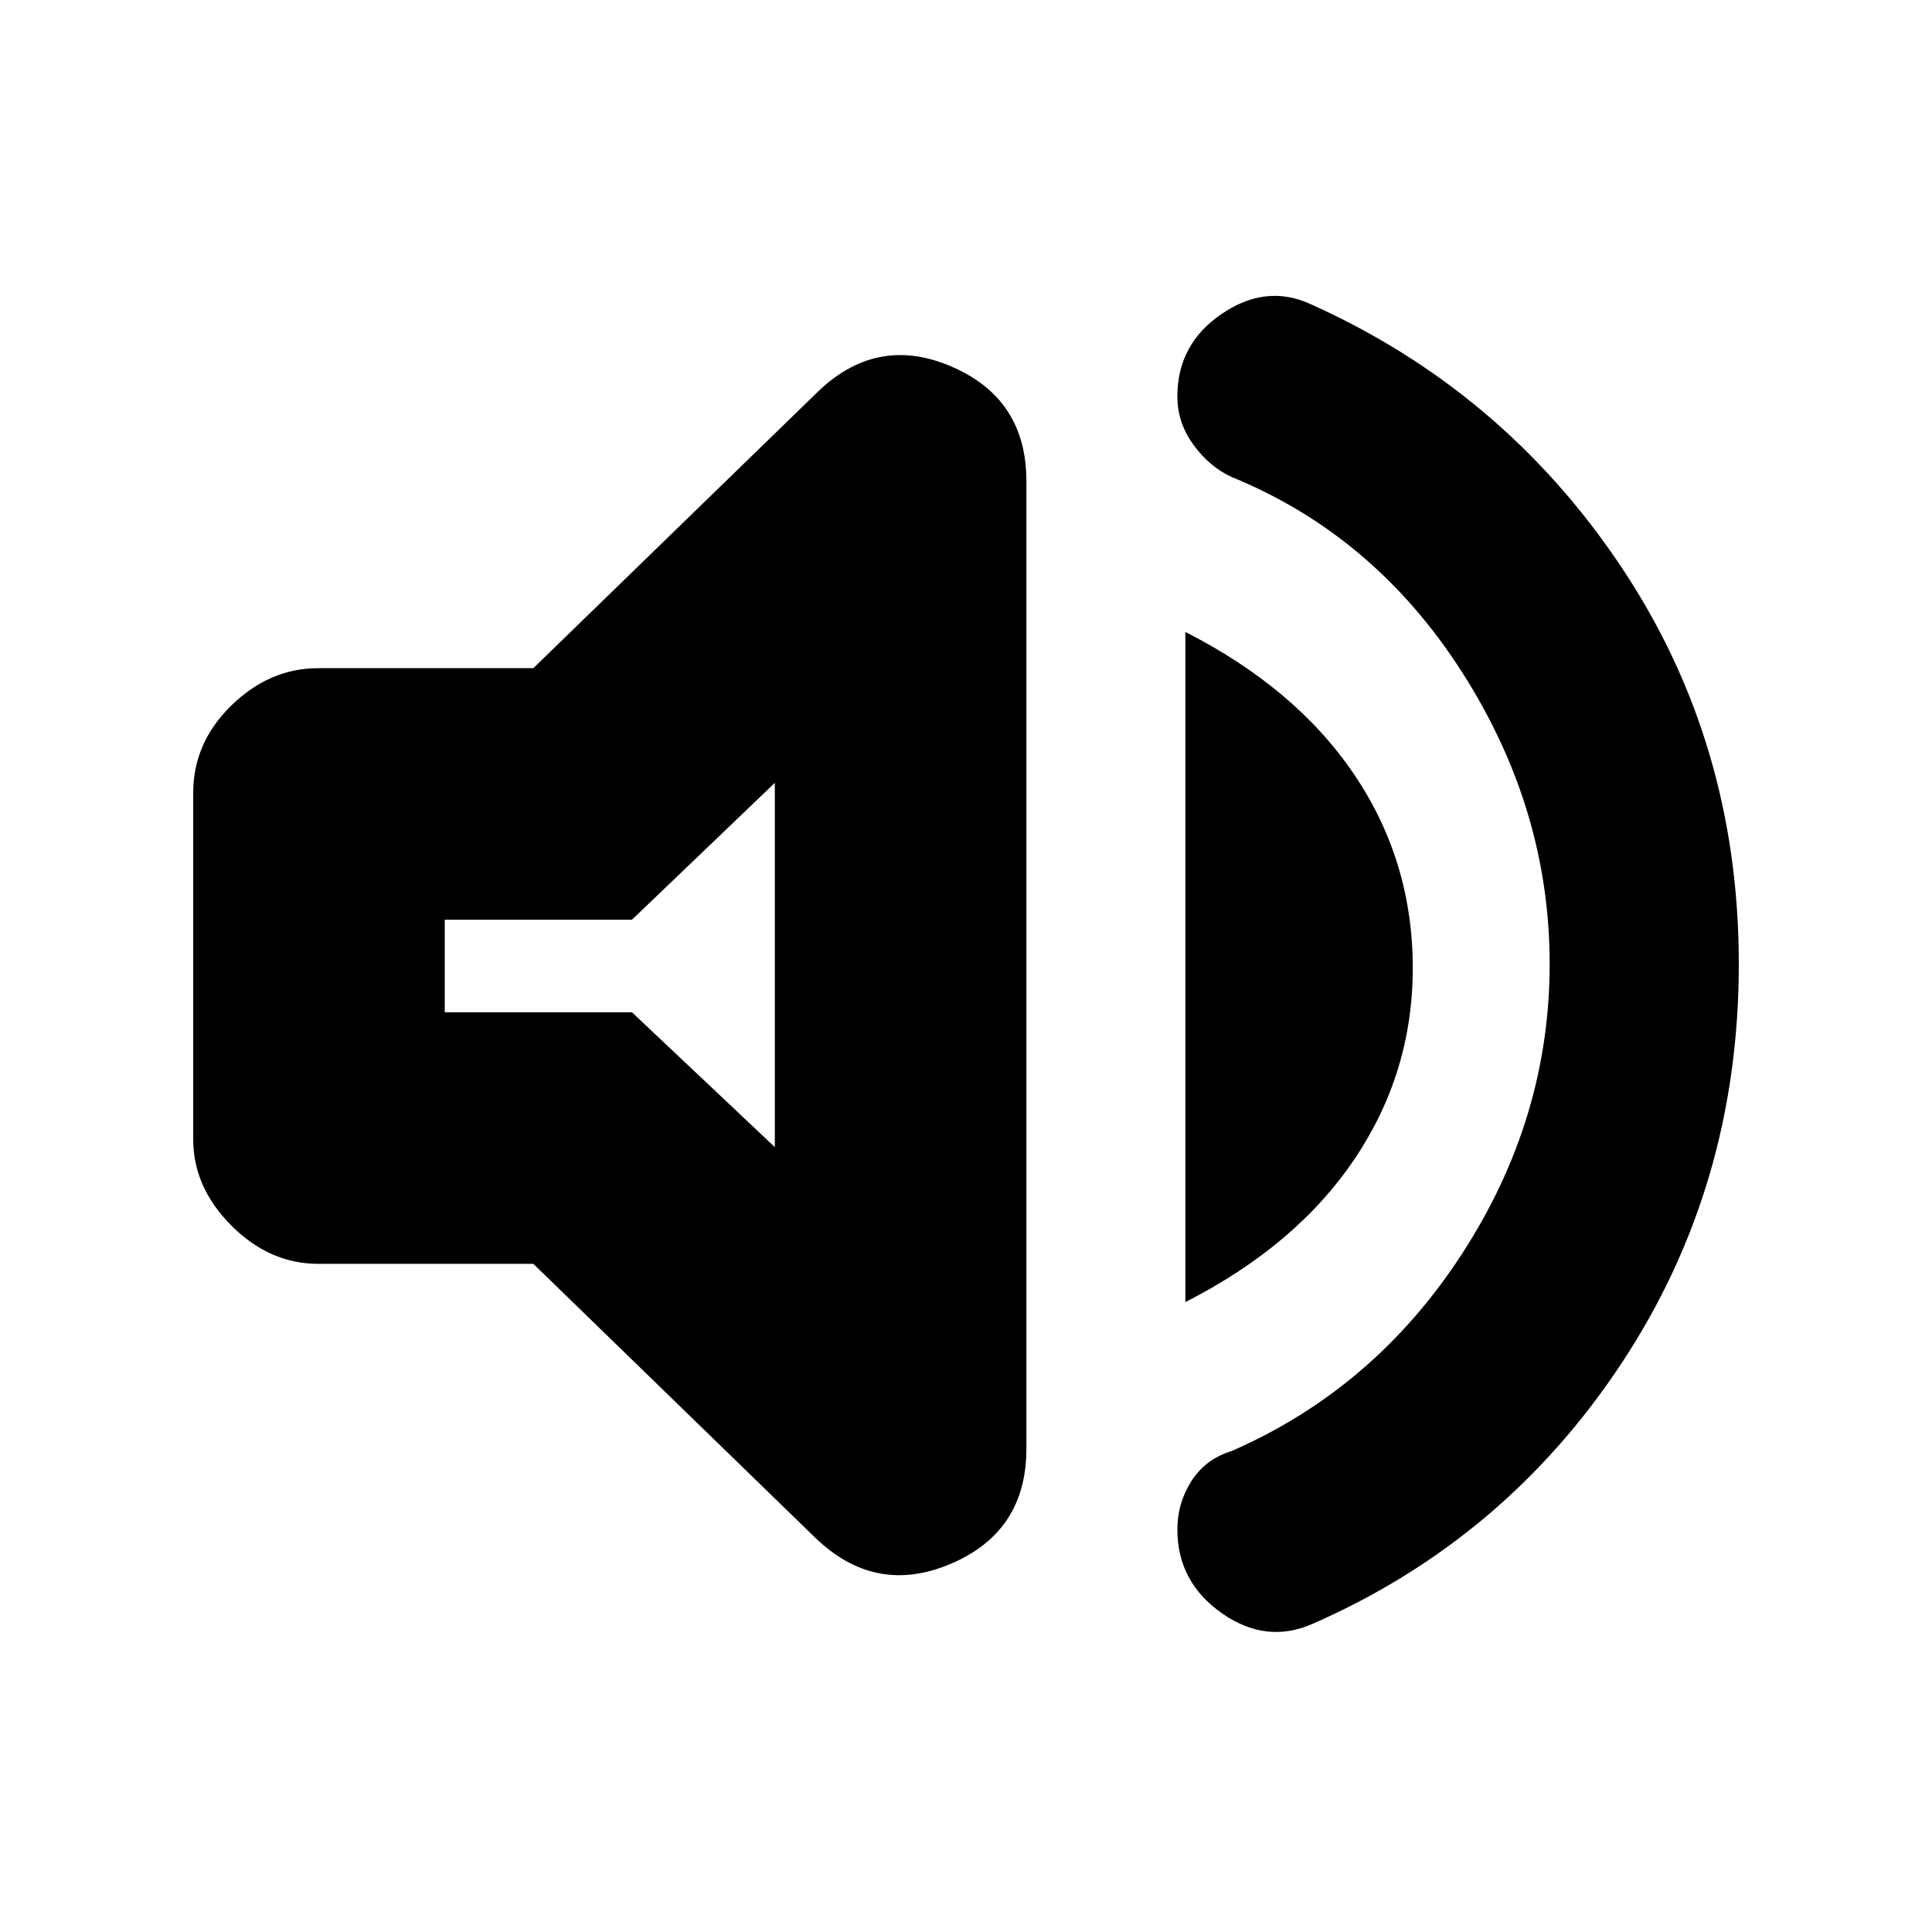 <svg xmlns="http://www.w3.org/2000/svg" height="20" width="20"><path d="M13.583 16.812Q13.104 17.021 12.646 16.698Q12.188 16.375 12.188 15.833Q12.188 15.562 12.333 15.333Q12.479 15.104 12.75 15.021Q14.229 14.375 15.135 12.979Q16.042 11.583 16.042 9.979Q16.042 8.375 15.135 6.958Q14.229 5.542 12.75 4.938Q12.521 4.833 12.354 4.604Q12.188 4.375 12.188 4.104Q12.188 3.562 12.646 3.25Q13.104 2.938 13.562 3.146Q15.562 4.042 16.781 5.865Q18 7.688 18 9.979Q18 12.271 16.792 14.104Q15.583 15.938 13.583 16.812ZM3.292 13.083Q2.792 13.083 2.396 12.688Q2 12.292 2 11.792V8.208Q2 7.688 2.396 7.302Q2.792 6.917 3.292 6.917H5.521L8.438 4.083Q9.062 3.458 9.844 3.792Q10.625 4.125 10.625 4.979V15Q10.625 15.854 9.844 16.188Q9.062 16.521 8.438 15.917L5.521 13.083ZM12.271 13.479V6.542Q13.417 7.125 14.021 8.021Q14.625 8.917 14.625 10.021Q14.625 11.104 14.021 12Q13.417 12.896 12.271 13.479ZM8.021 8.104 6.542 9.521H4.604V10.479H6.542L8.021 11.875ZM6.167 9.979Z"/></svg>
